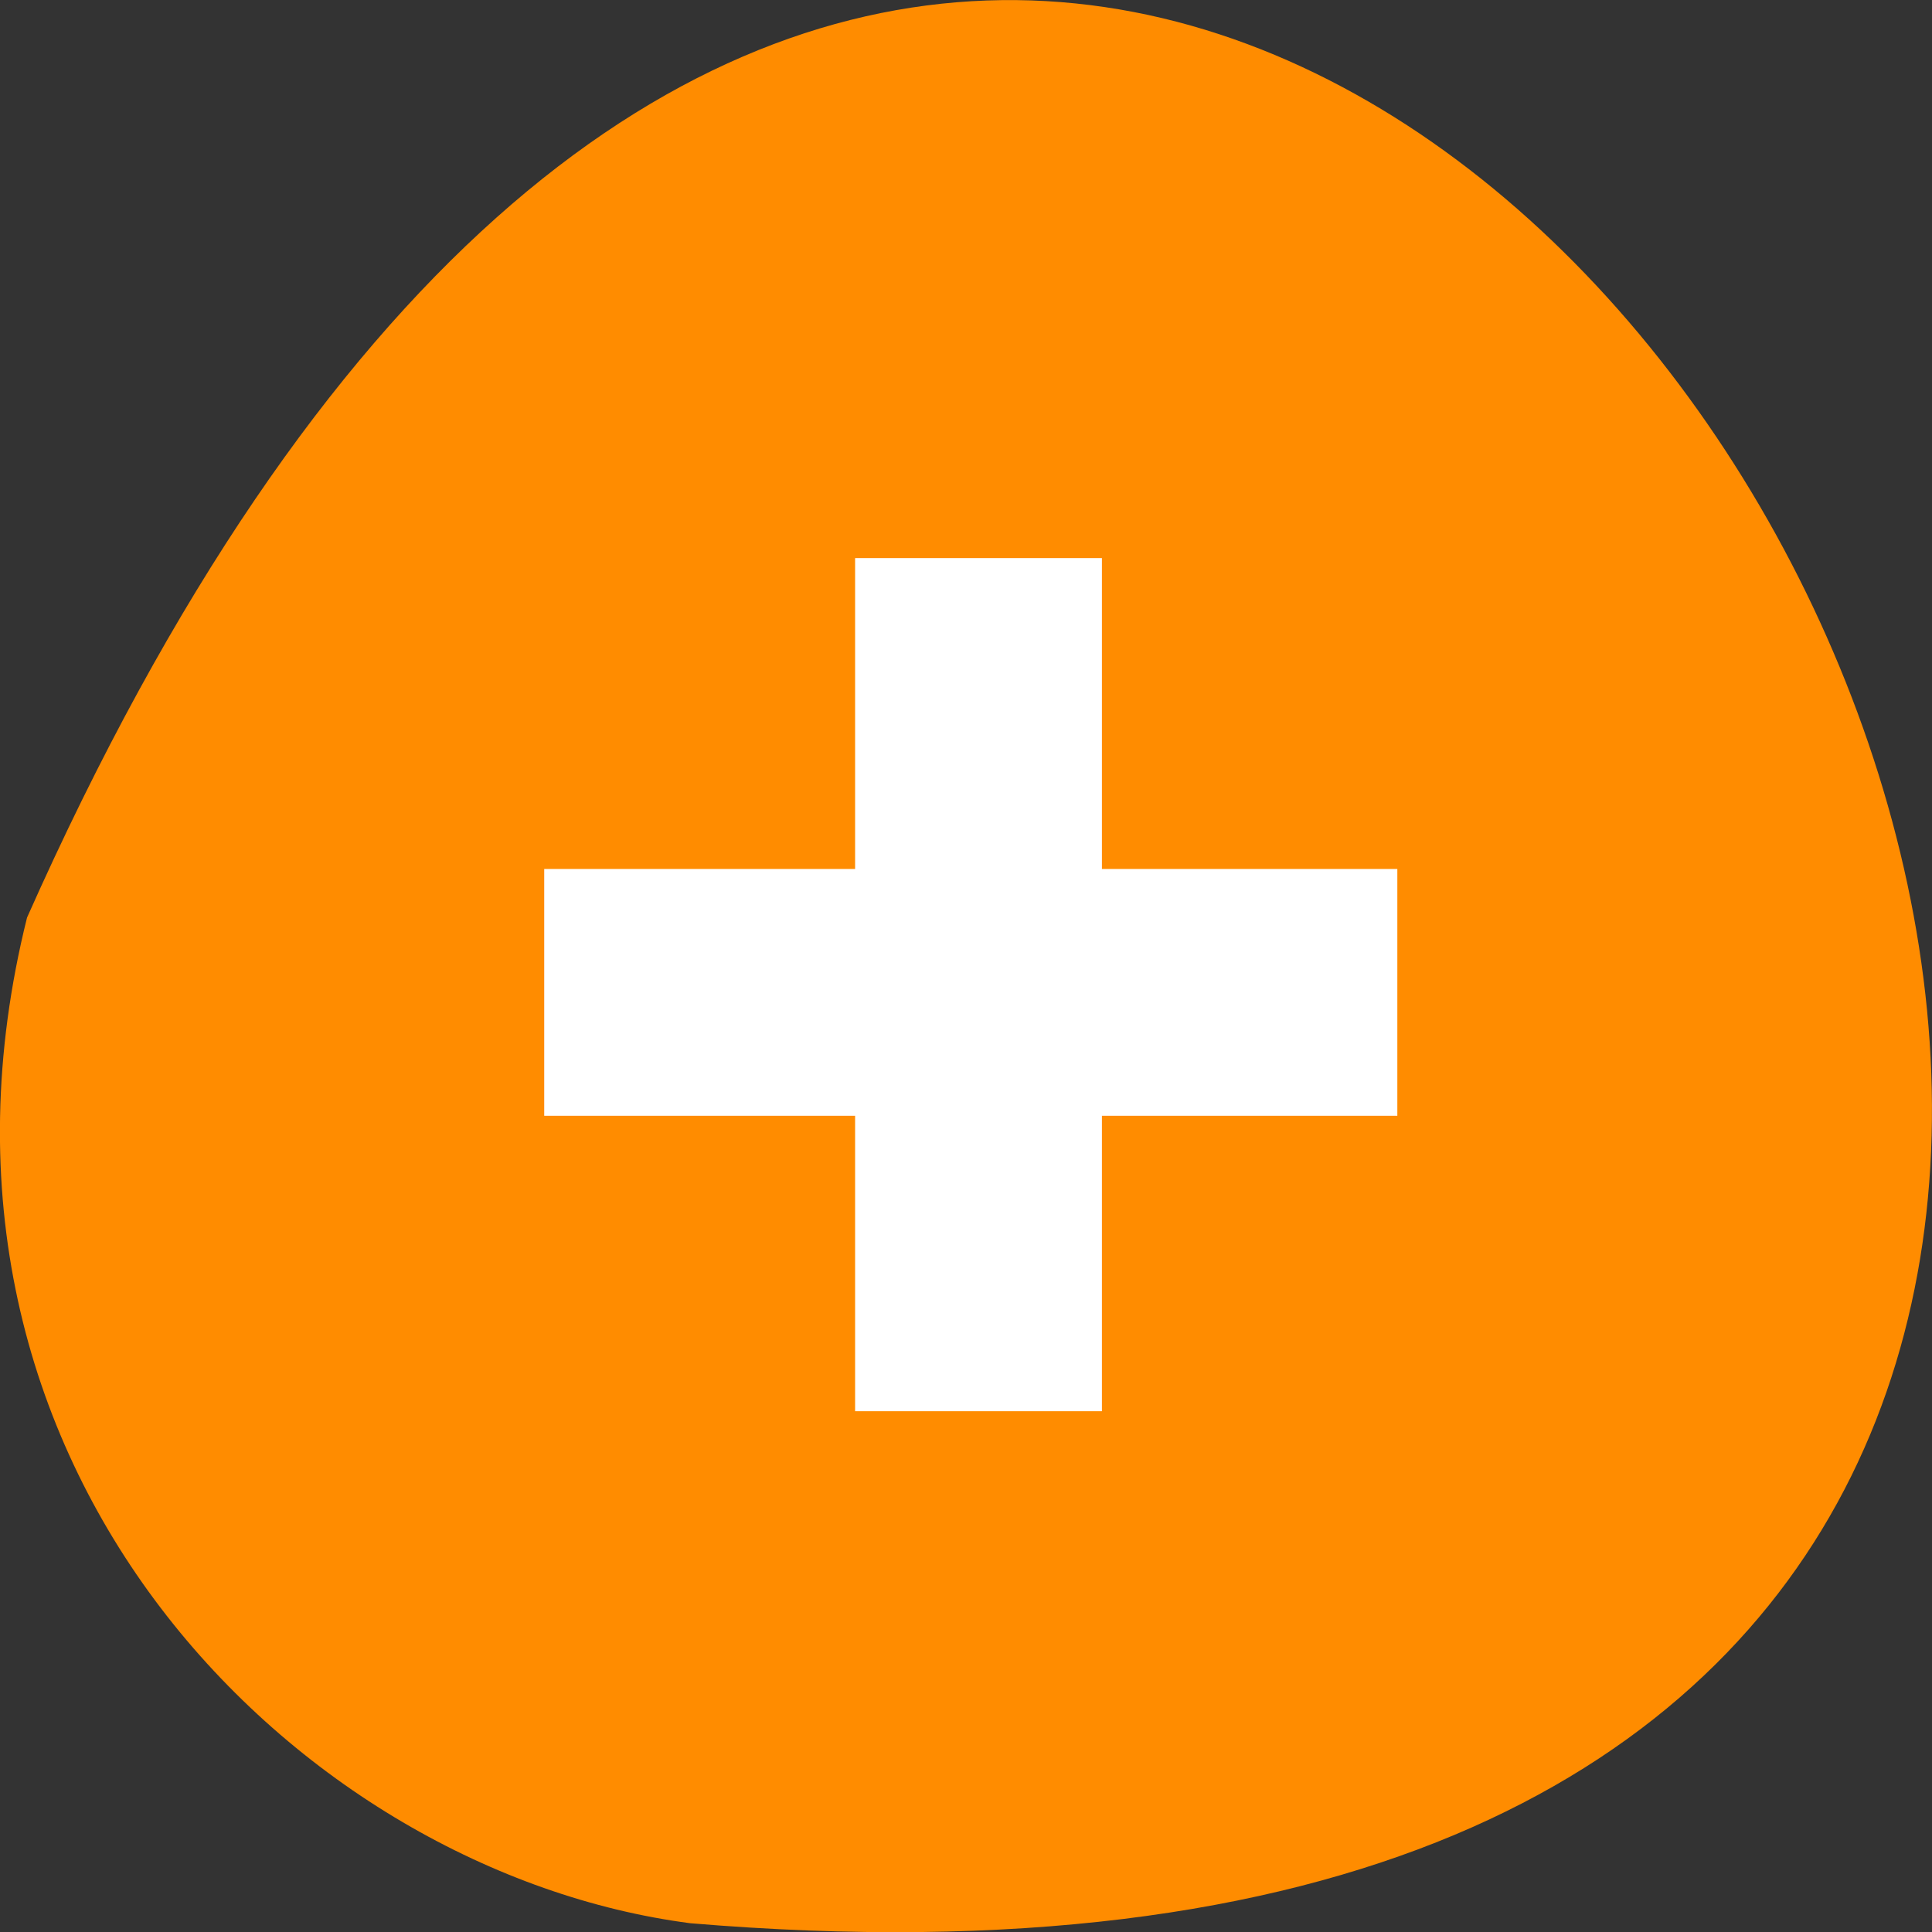 
<svg xmlns="http://www.w3.org/2000/svg" xmlns:xlink="http://www.w3.org/1999/xlink" width="24px" height="24px" viewBox="0 0 24 24" version="1.1">
<rect x="0" y="0" width="24" height="24" fill="#333333" stroke="none"/>
<g id="surface1">
<path style=" stroke:none;fill-rule:nonzero;fill:rgb(100%,54.902%,0%);fill-opacity:1;" d="M 0.336 11.398 C 14.801 -21.133 40.789 26.594 8.574 23.891 C 3.723 23.258 -1.371 18.242 0.336 11.398 Z M 0.336 11.398 "/>
<path style="fill-rule:evenodd;fill:rgb(100%,100%,100%);fill-opacity:1;stroke-width:1.158;stroke-linecap:butt;stroke-linejoin:miter;stroke:rgb(100%,100%,100%);stroke-opacity:1;stroke-miterlimit:4;" d="M 72.5 131.125 L 72.5 115.417 L 184.083 115.417 L 184.083 146.875 L 72.5 146.875 Z M 72.5 131.125 " transform="matrix(0.094,0,0,0.094,0,0)"/>
<path style="fill-rule:evenodd;fill:rgb(100%,100%,100%);fill-opacity:1;stroke-width:1.158;stroke-linecap:butt;stroke-linejoin:miter;stroke:rgb(100%,100%,100%);stroke-opacity:1;stroke-miterlimit:4;" d="M 129.292 74.333 L 145.042 74.333 L 145.042 185.917 L 113.583 185.917 L 113.583 74.333 Z M 129.292 74.333 " transform="matrix(0.094,0,0,0.094,0,0)"/>
</g>
</svg>
